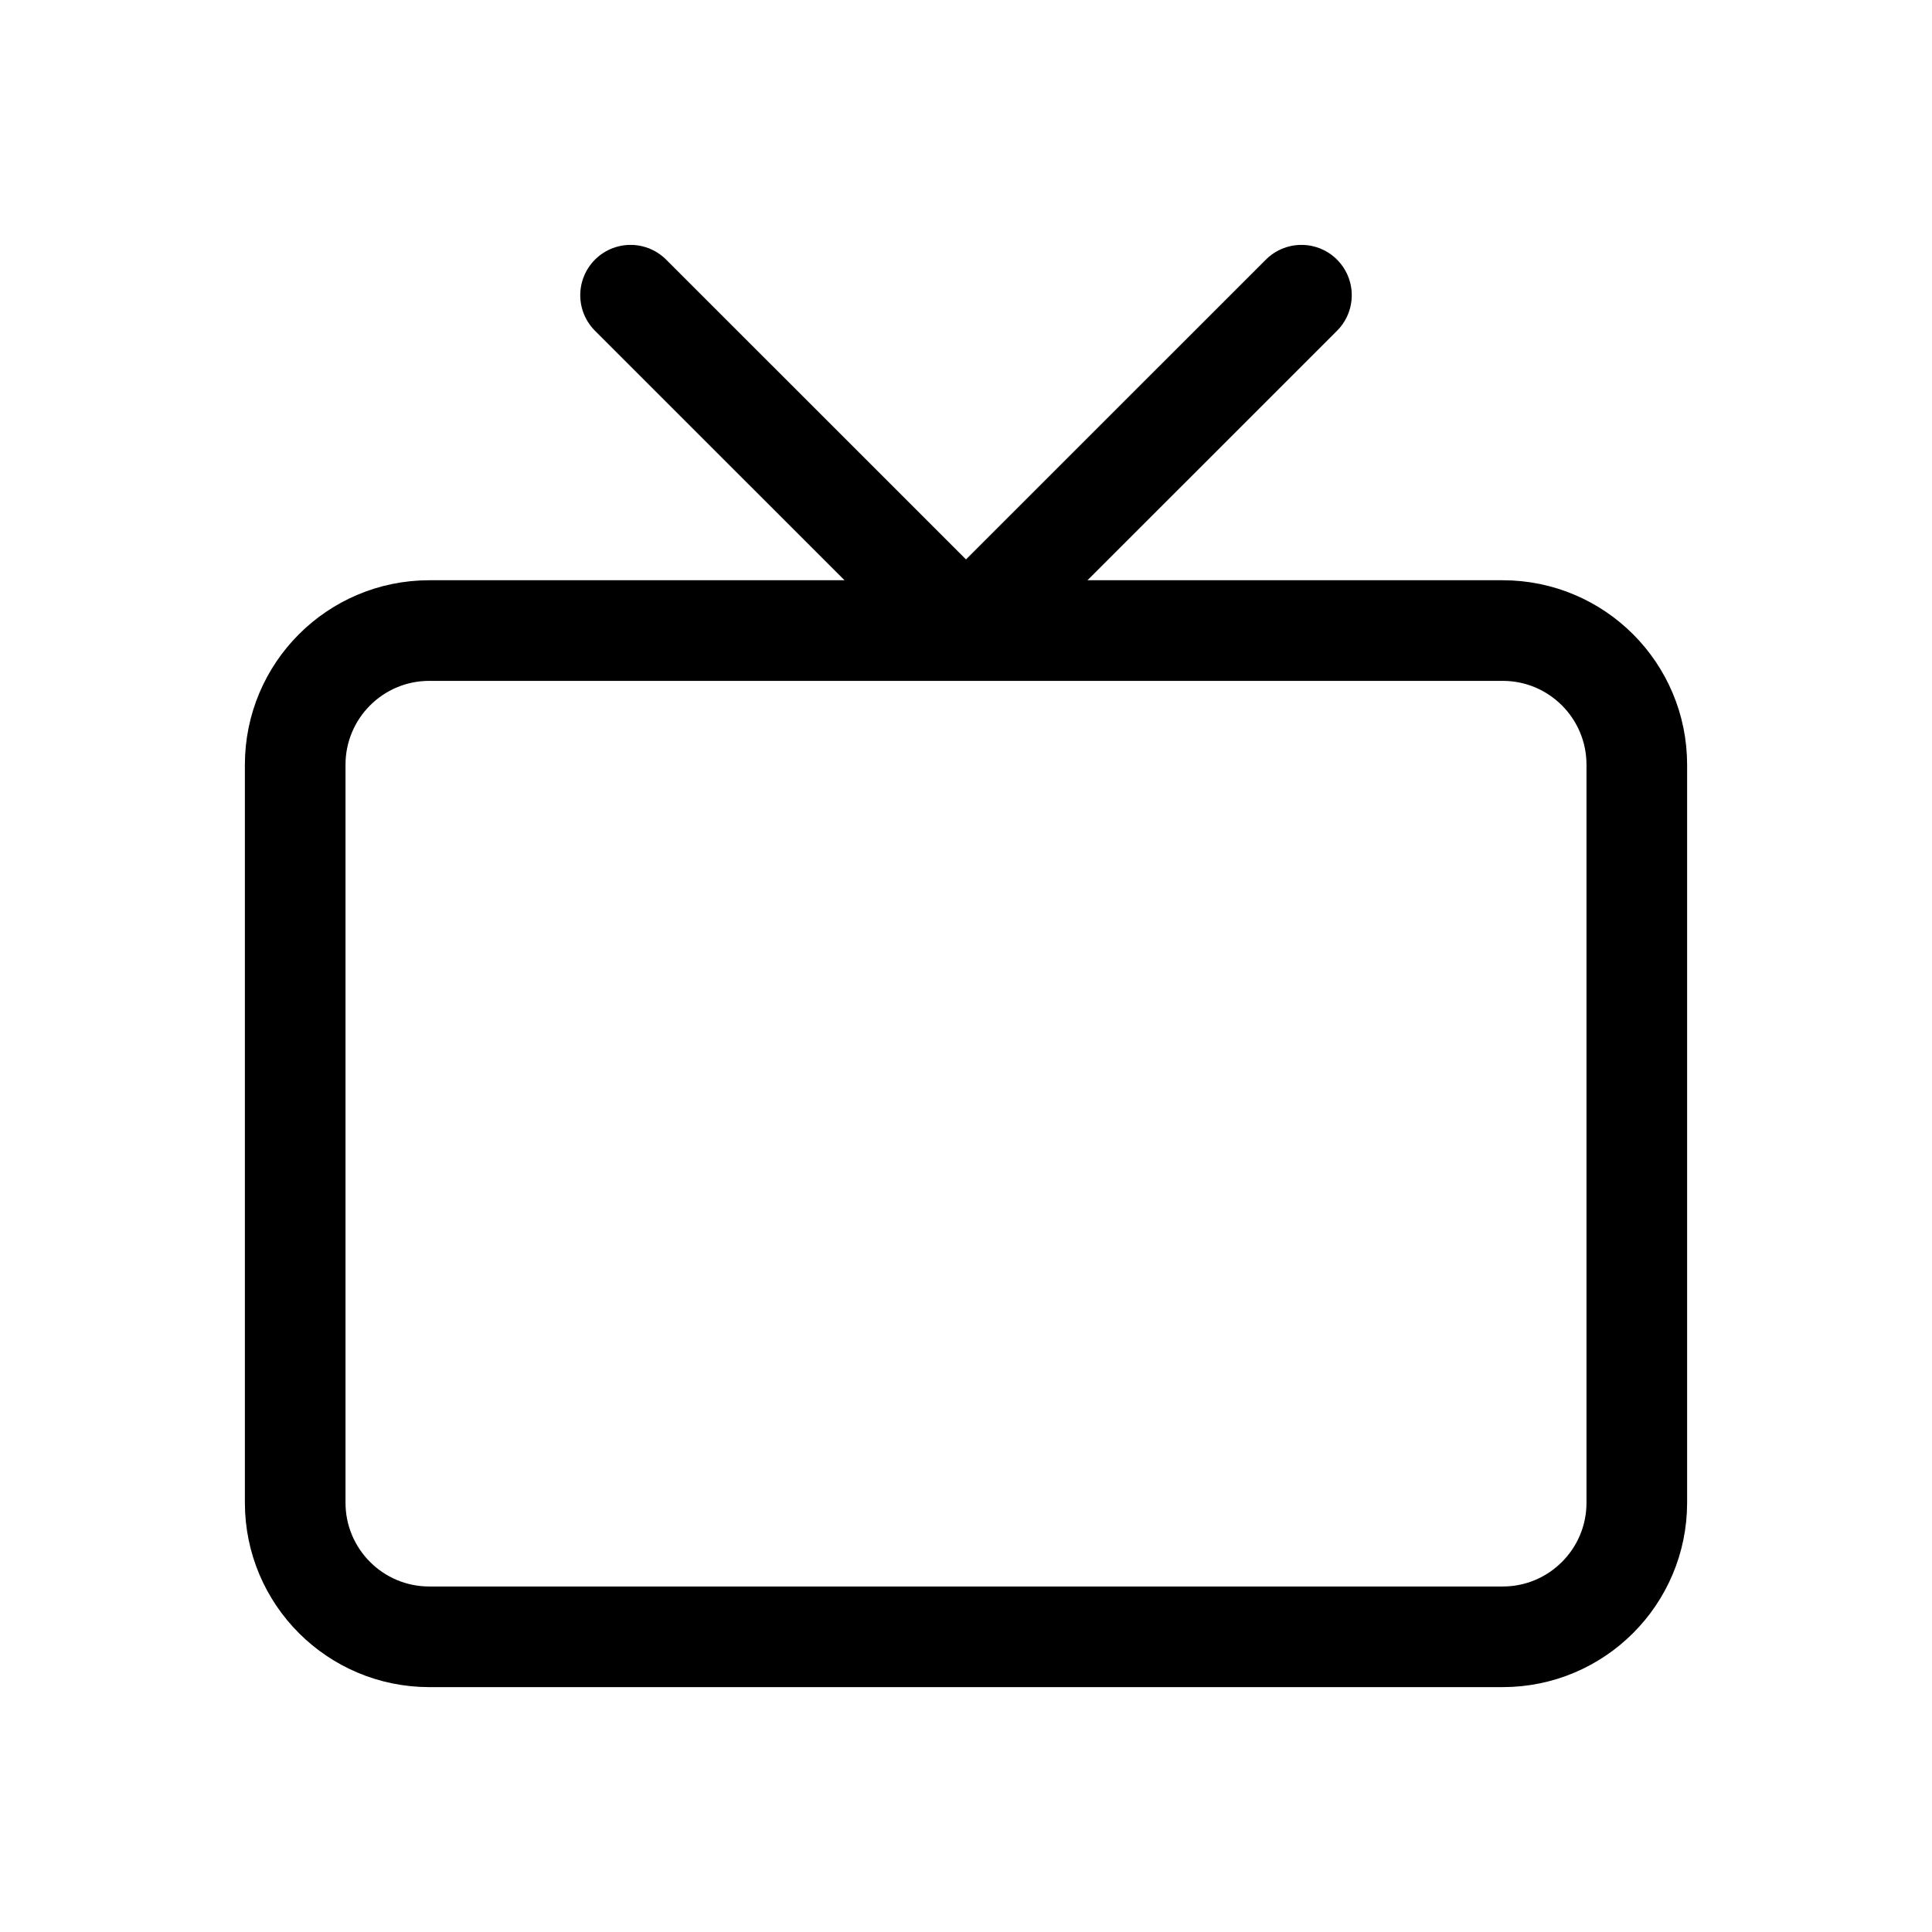 <svg width="24" height="24" viewBox="0 0 24 24" fill="none" xmlns="http://www.w3.org/2000/svg">
<path d="M18.667 7.833H5.333C4.413 7.833 3.667 8.579 3.667 9.5V18.667C3.667 19.587 4.413 20.333 5.333 20.333H18.667C19.587 20.333 20.333 19.587 20.333 18.667V9.5C20.333 8.579 19.587 7.833 18.667 7.833Z" stroke="black" stroke-width="1.25" stroke-linecap="round" stroke-linejoin="round"/>
<path d="M16.167 3.667L12 7.833L7.833 3.667" stroke="black" stroke-width="1.25" stroke-linecap="round" stroke-linejoin="round"/>
</svg>
